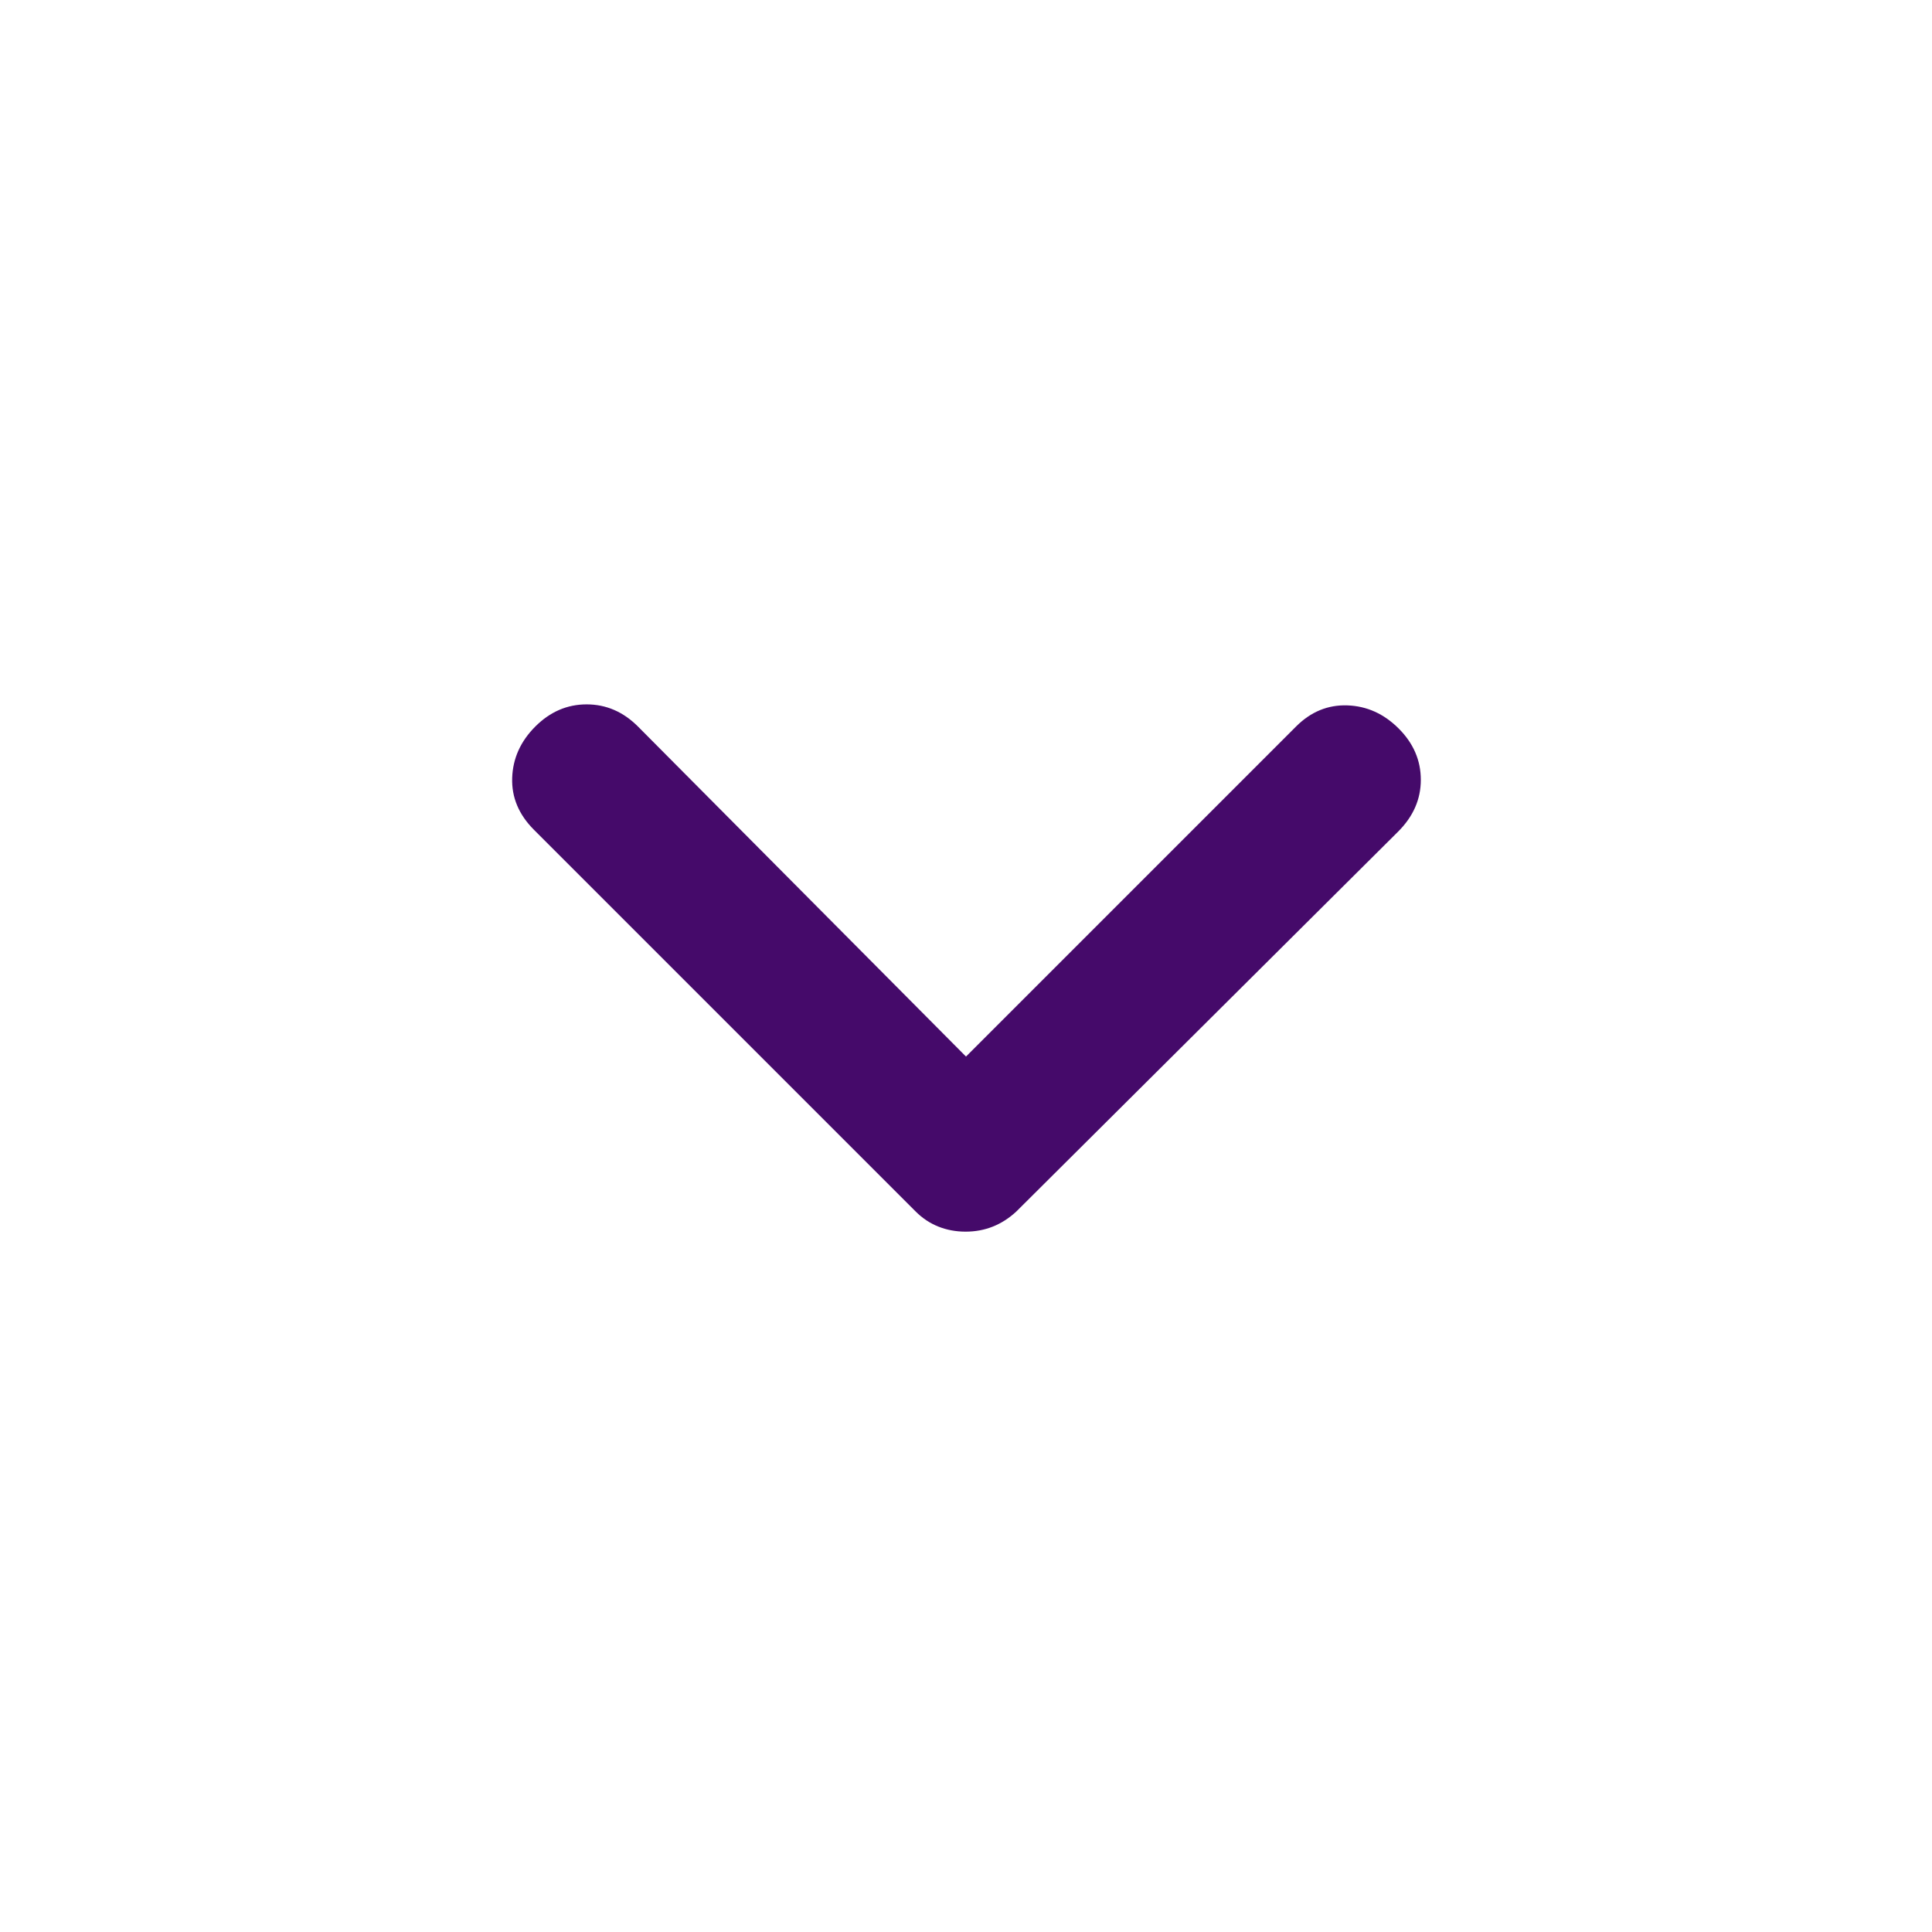 <svg xmlns="http://www.w3.org/2000/svg" height="20px" viewBox="0 -960 960 960" width="20px" fill="#450A6A"><path d="M479.8-348q-7.2 0-13.5-2.5T455-358L265.34-547.66Q254-559 254.5-573.5T266-599q11-11 25.5-11t25.5 11l163 164 164-164q11-11 25.5-10.5T695-598q11 11 11 25.5t-11.34 25.78L505-358q-5.4 5-11.7 7.5-6.3 2.5-13.5 2.5Z"/></svg>